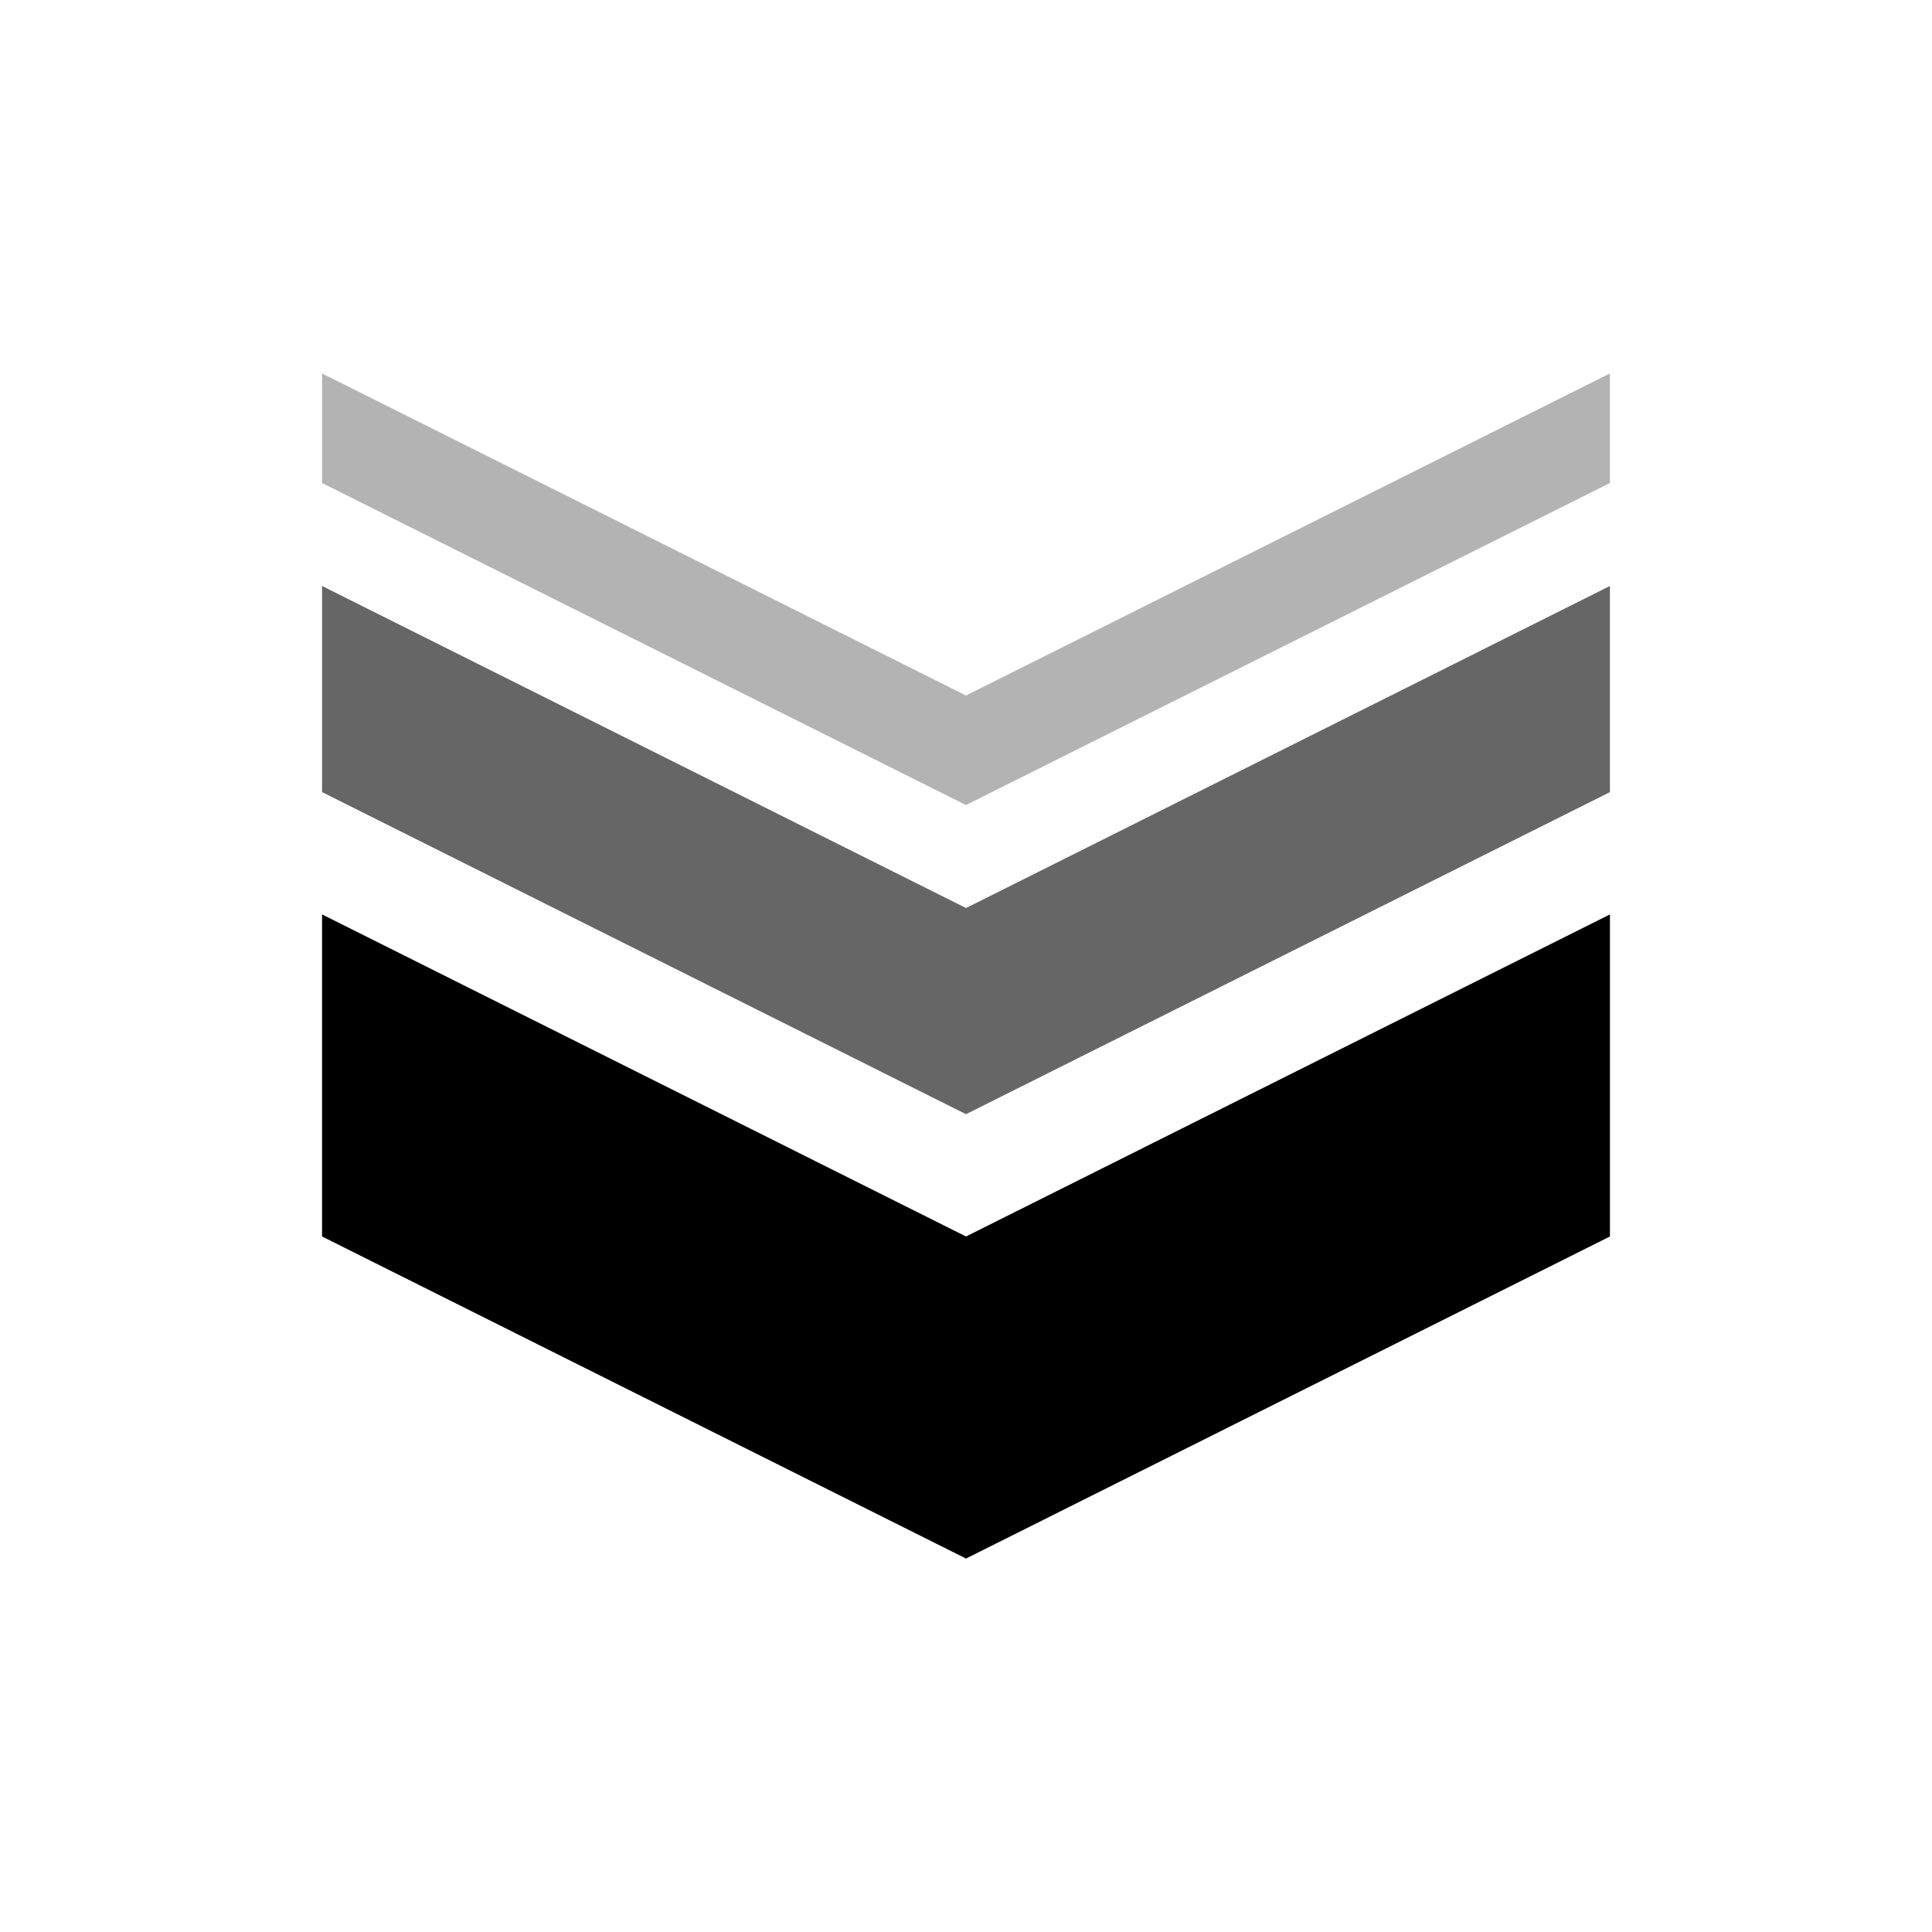 <?xml version="1.0" encoding="UTF-8"?>
<svg id="Layer_2" data-name="Layer 2" xmlns="http://www.w3.org/2000/svg" viewBox="0 0 100 100">
  <defs>
    <style>
      .cls-1 {
        opacity: .6;
      }

      .cls-1, .cls-2, .cls-3 {
        stroke-width: 0px;
      }

      .cls-2 {
        opacity: .3;
      }
    </style>
  </defs>
  <path class="cls-1" d="M50,47l33.33-16.67v10.67l-33.33,16.67-33.33-16.67v-10.67l33.33,16.67Z"/>
  <path class="cls-2" d="M50,36l33.33-16.67v5.67l-33.33,16.67L16.67,25v-5.67l33.33,16.67Z"/>
  <path class="cls-3" d="M50,64l33.33-16.67v16.67l-33.33,16.67-33.33-16.67v-16.67l33.33,16.67Z"/>
</svg>